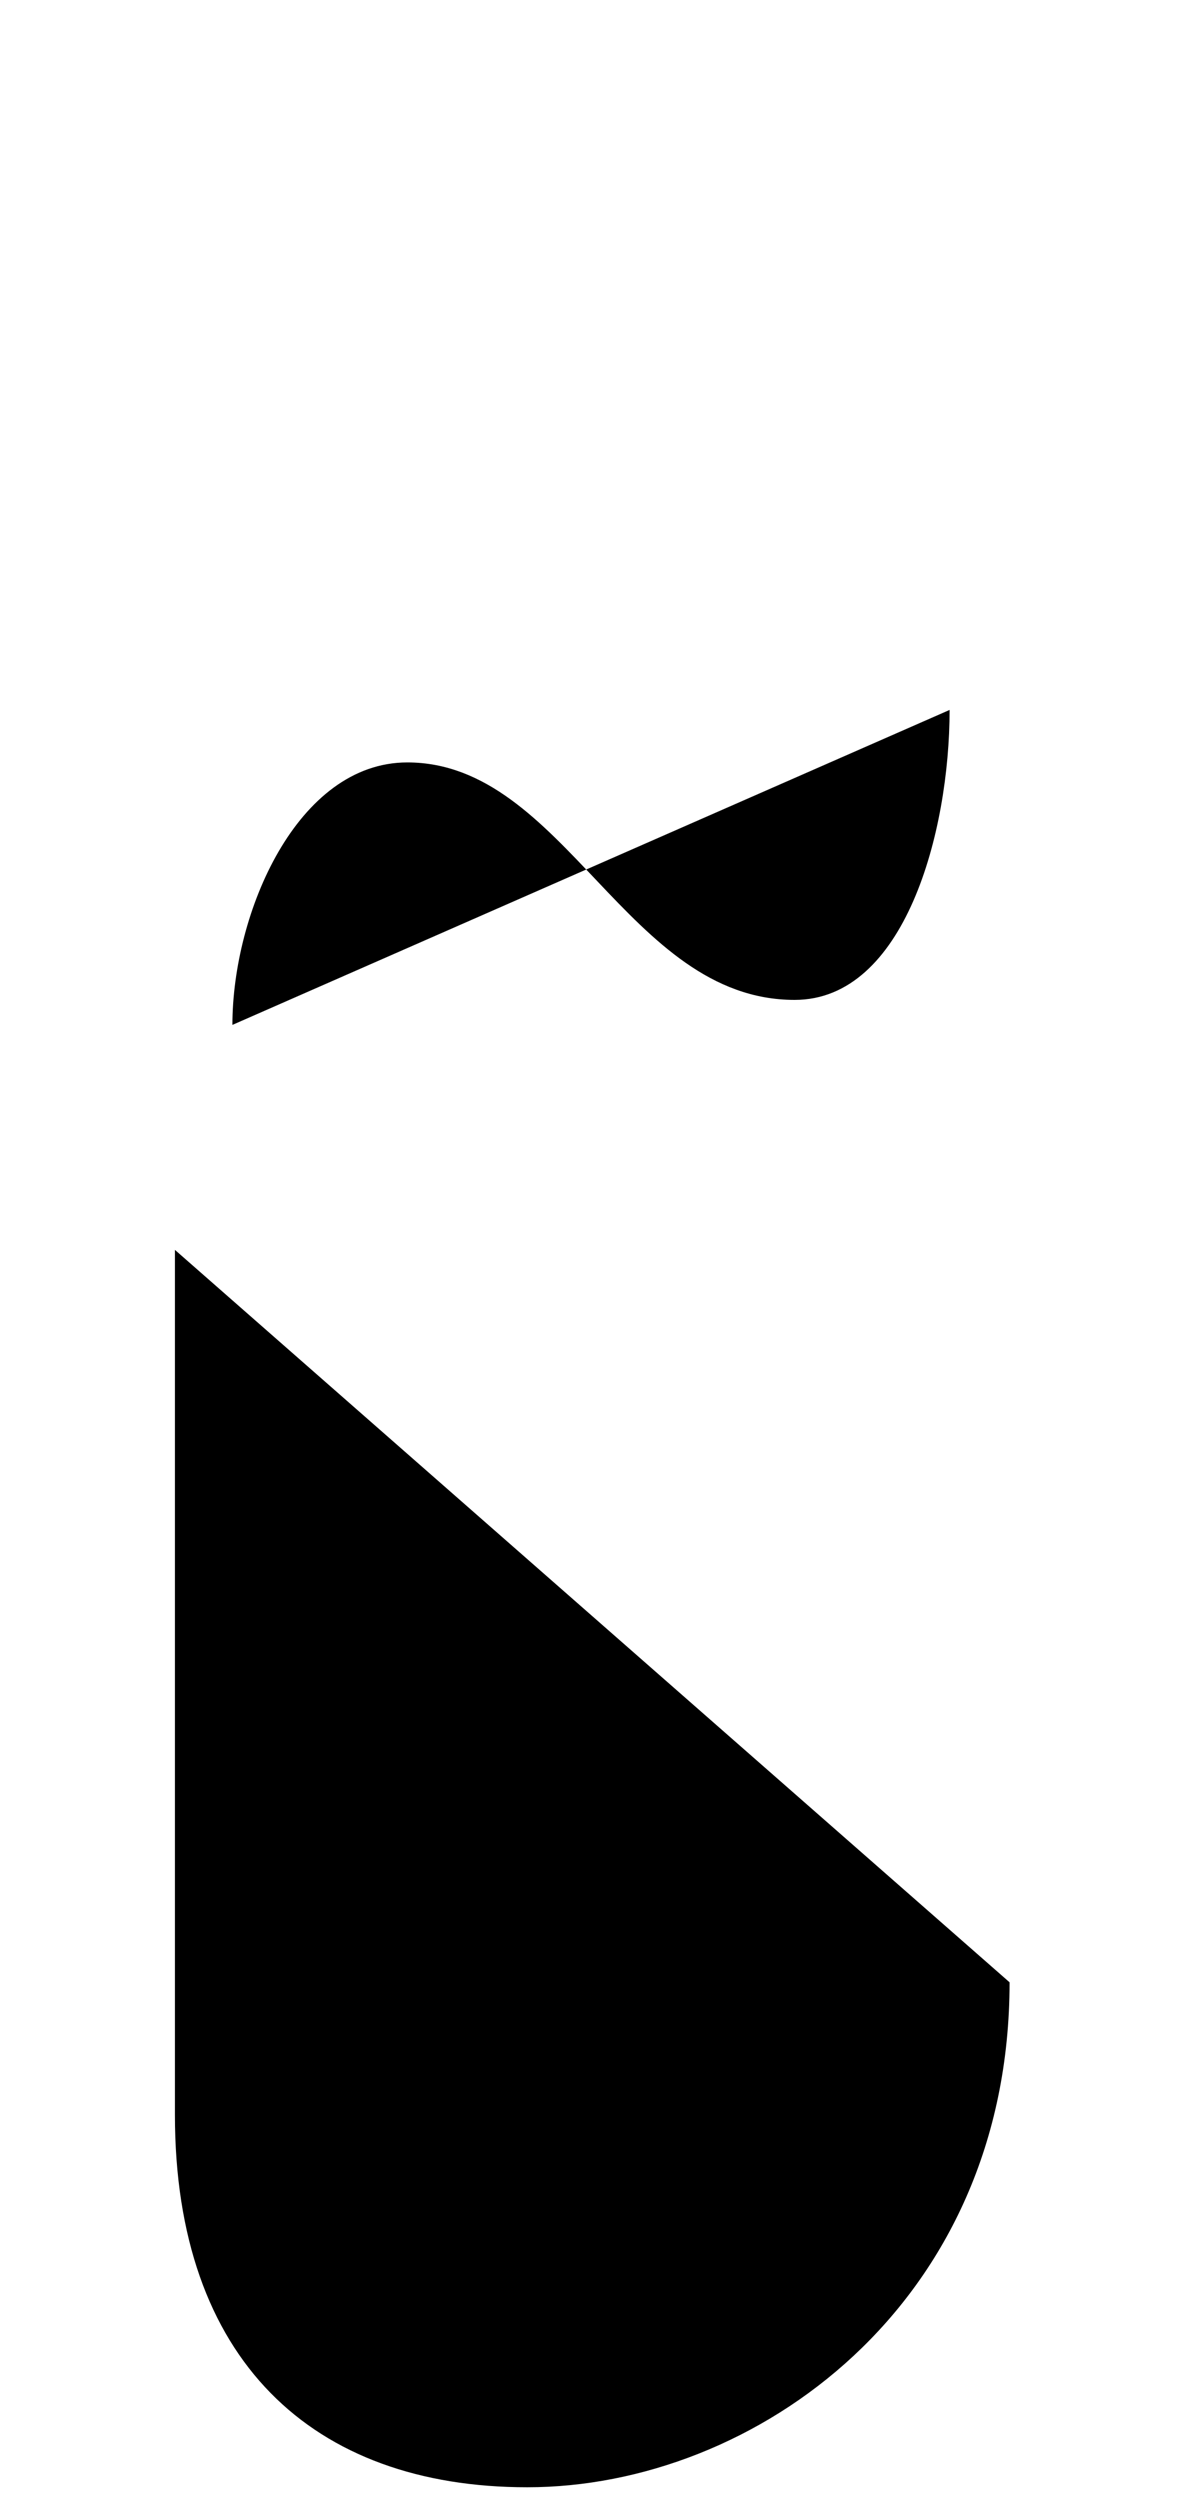 <svg xmlns="http://www.w3.org/2000/svg" viewBox="0 0 481 1000"><path d="M70,500v346c0,98,55,149,141,149c91,0,193-73,193-202M404,1000v-500M93,410c0-45,26-105,70-105c63,0,88,95,155,95c44,0,62-67,62-116"></path></svg>